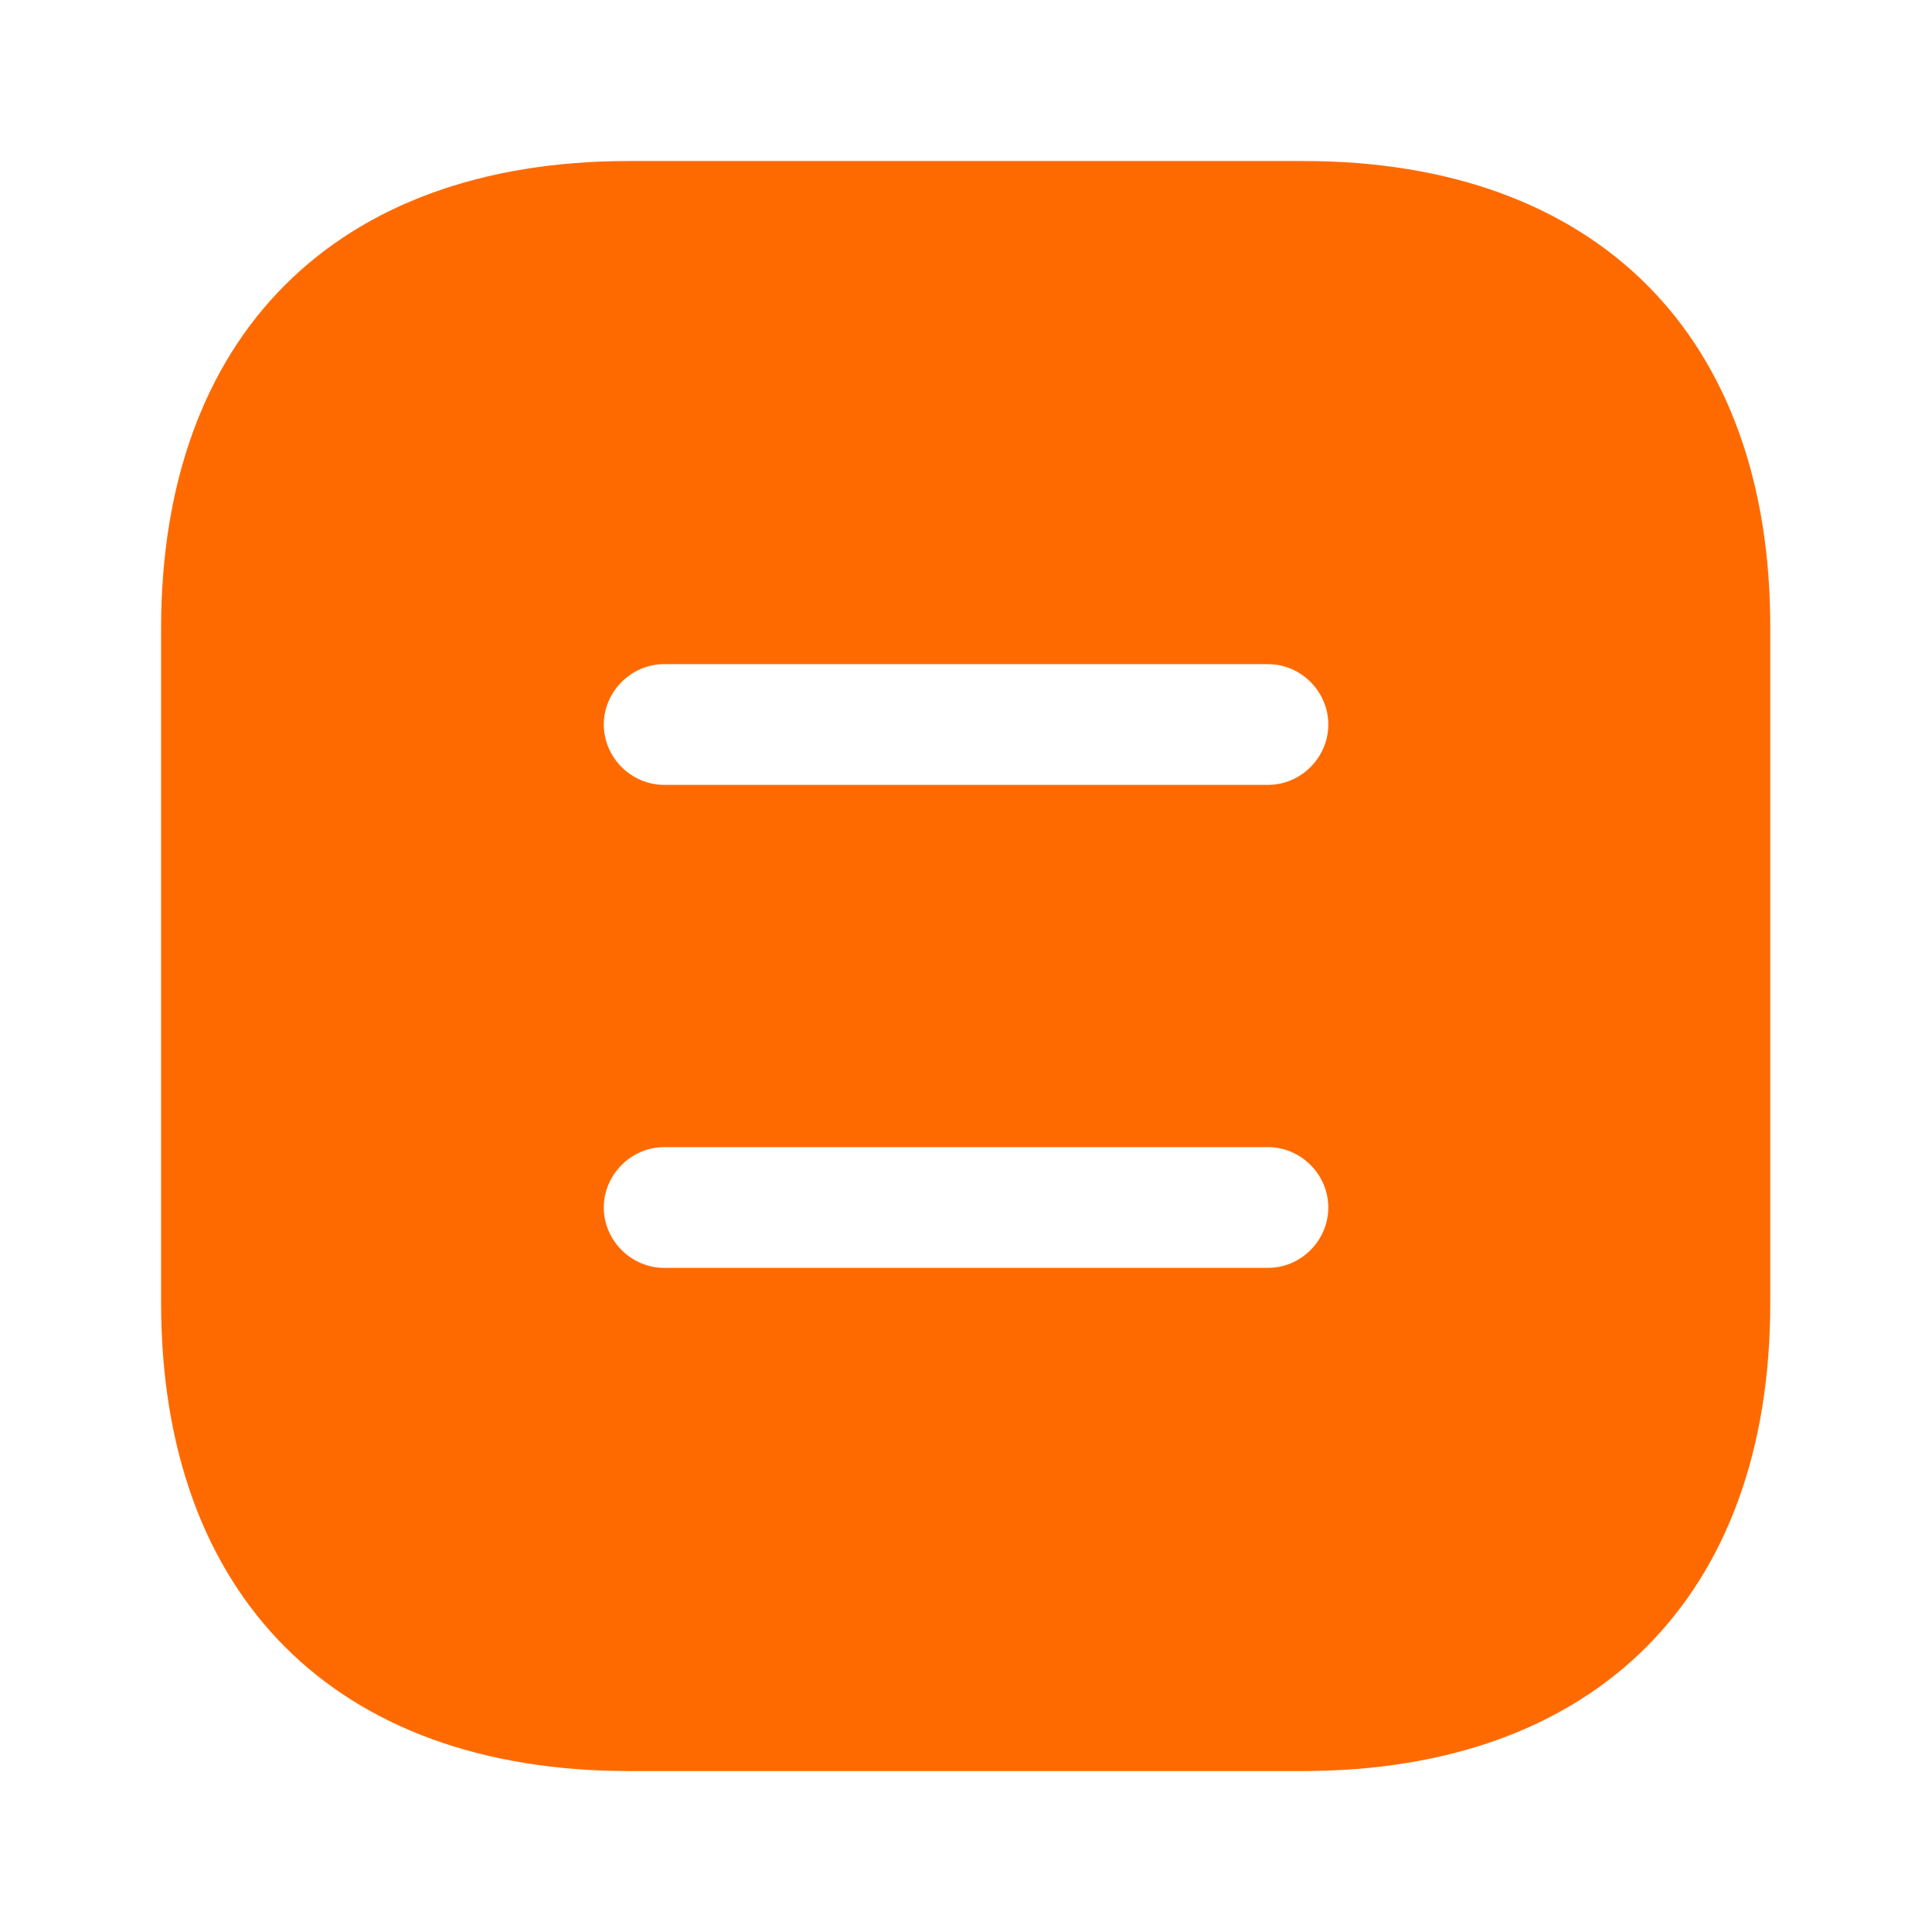 <svg width="32" height="32" viewBox="0 0 32 32" fill="none" xmlns="http://www.w3.org/2000/svg">
<path d="M21.588 2.667H10.415C5.561 2.667 2.668 5.56 2.668 10.414V21.574C2.668 26.44 5.561 29.334 10.415 29.334H21.575C26.428 29.334 29.321 26.44 29.321 21.587V10.414C29.335 5.56 26.441 2.667 21.588 2.667ZM21.001 21H11.001C10.455 21 10.001 20.547 10.001 20C10.001 19.454 10.455 19 11.001 19H21.001C21.548 19 22.001 19.454 22.001 20C22.001 20.547 21.548 21 21.001 21ZM21.001 13H11.001C10.455 13 10.001 12.547 10.001 12C10.001 11.454 10.455 11 11.001 11H21.001C21.548 11 22.001 11.454 22.001 12C22.001 12.547 21.548 13 21.001 13Z" fill="#FF6A00"/>
</svg>
